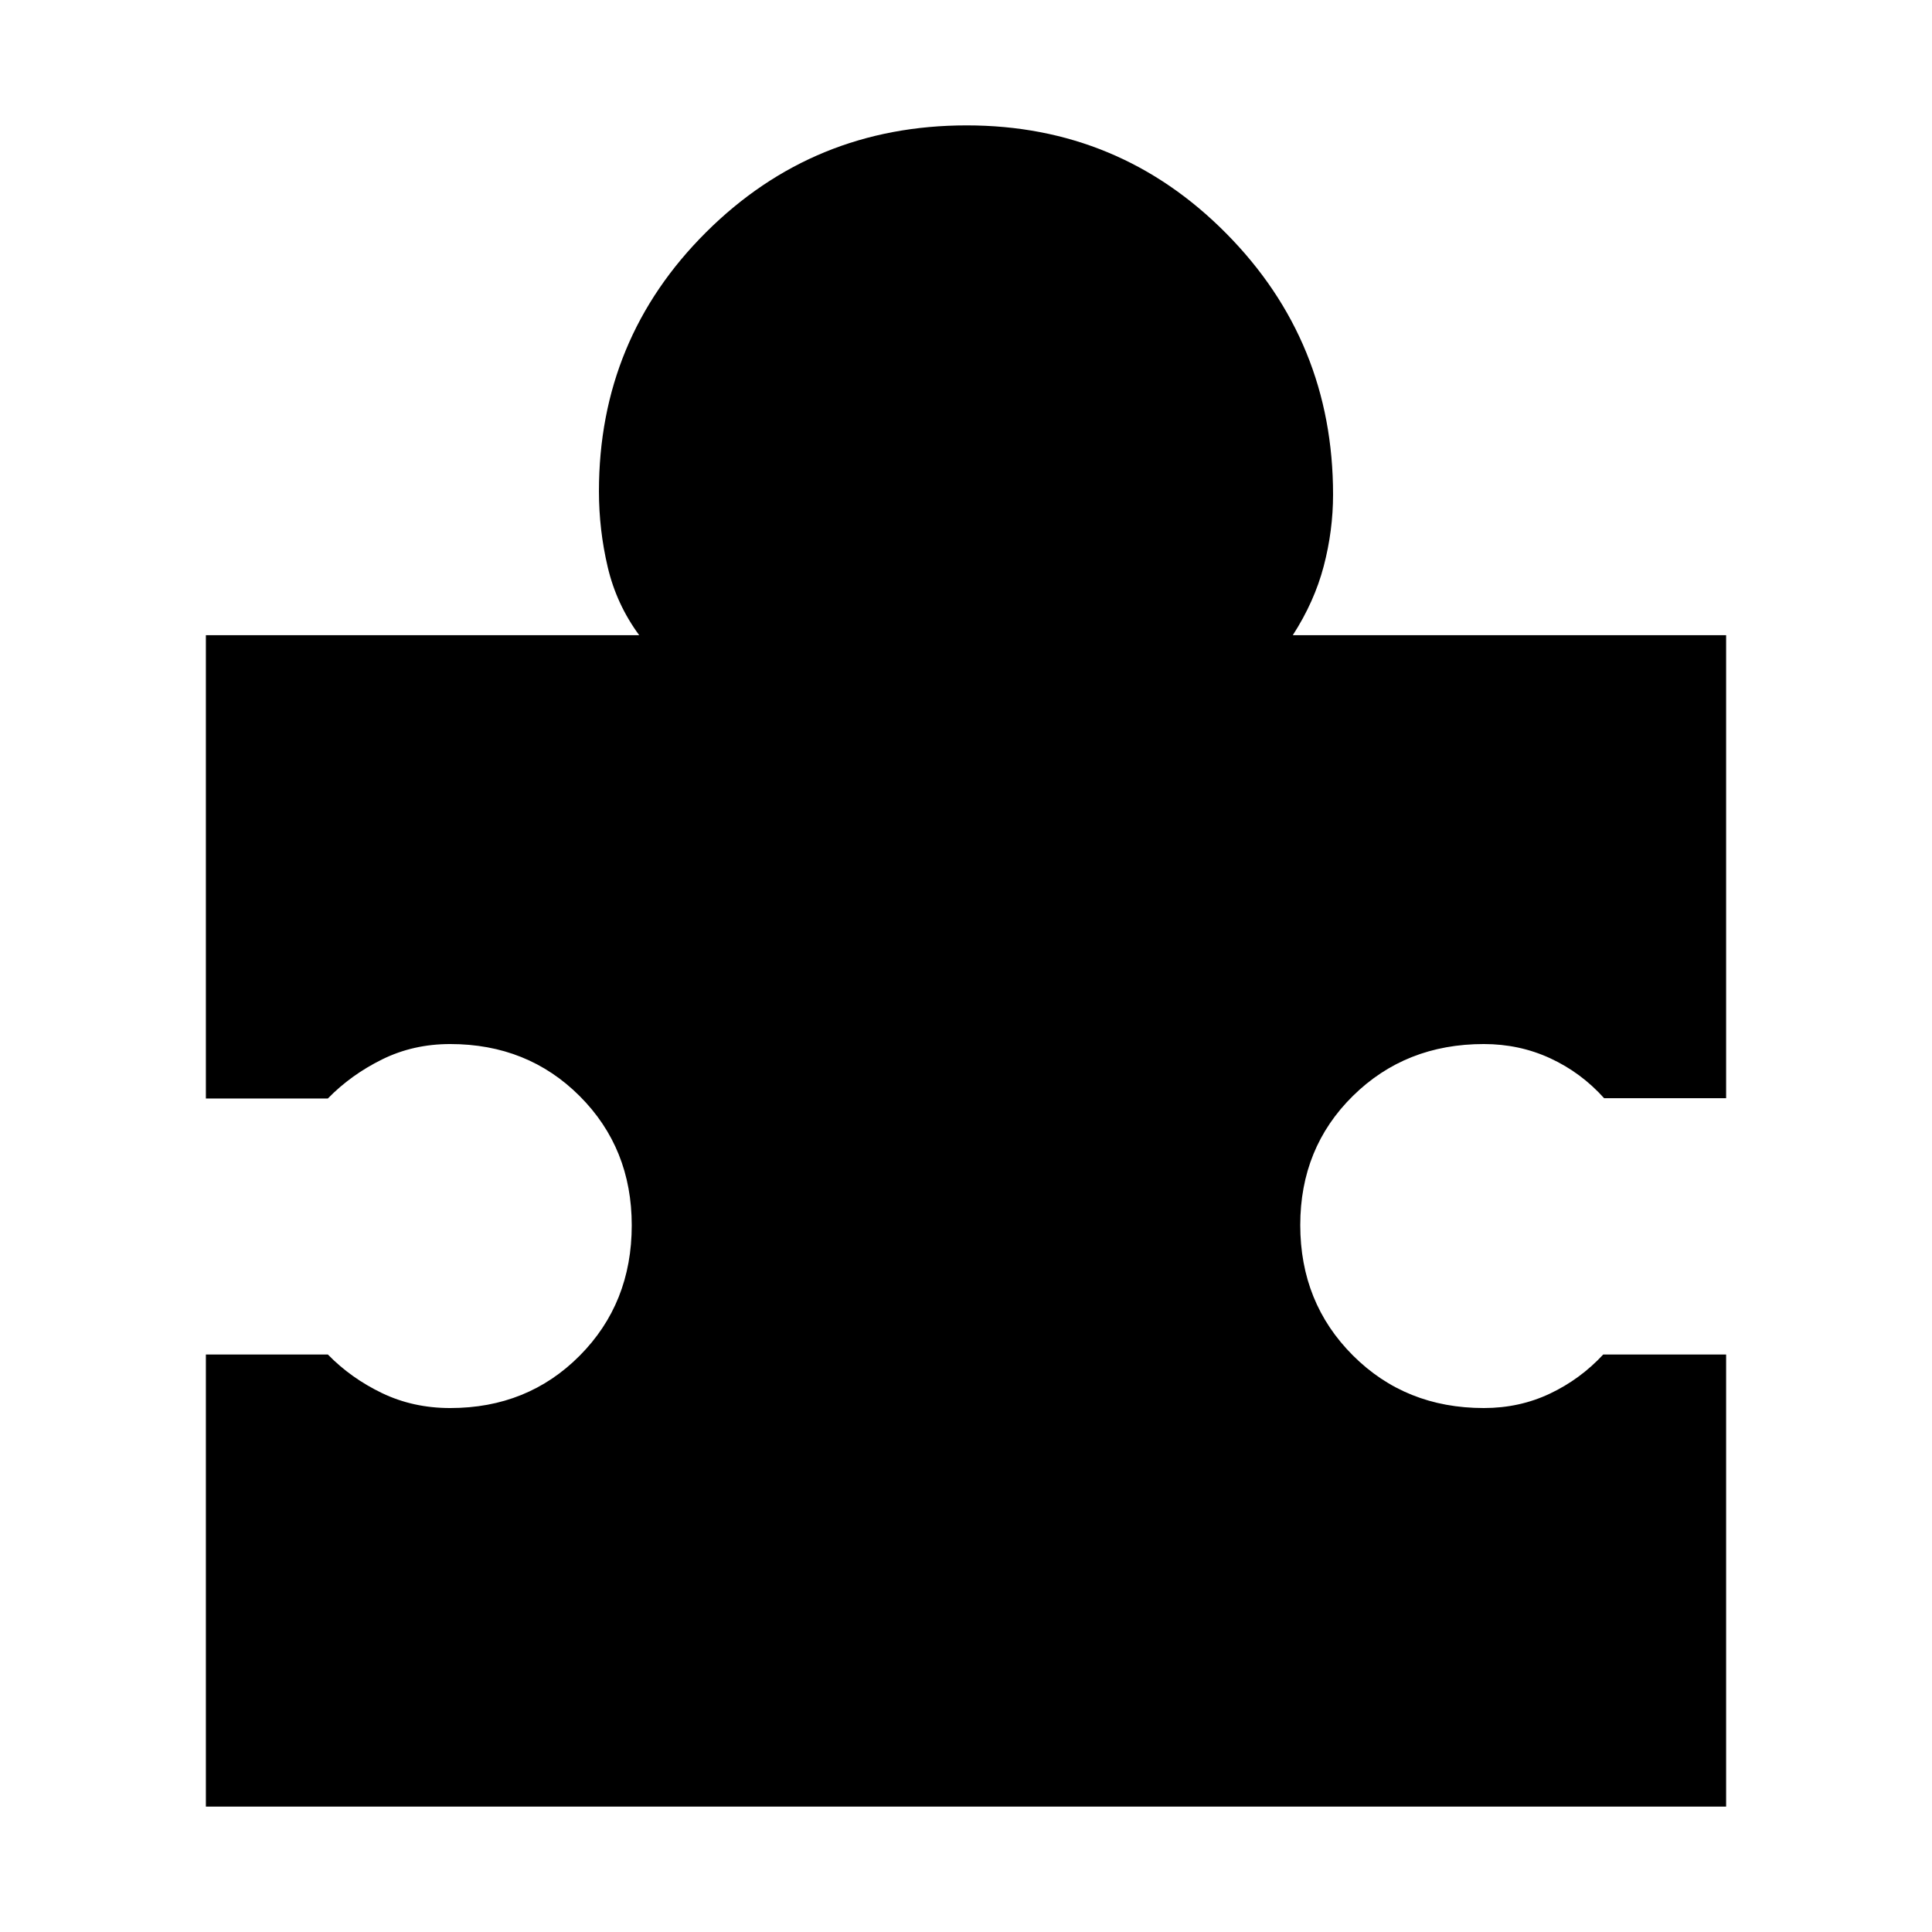 <svg xmlns="http://www.w3.org/2000/svg" height="48" viewBox="0 -960 960 960" width="48"><path d="M857.7-286.96V-62.3H102.3v-224.66h60.61q11.44 11.74 26.91 19.18 15.48 7.43 33.88 7.43 38.49 0 64.35-26.03 25.86-26.04 25.86-64.77 0-38.32-25.86-64.2-25.86-25.87-64.35-25.87-18.4 0-33.88 7.66-15.47 7.65-26.91 19.39H102.3v-230.22h215.31q-11.28-15.31-15.64-33.84-4.36-18.54-4.36-37.64 0-75.76 53.3-128.79 53.29-53.04 129.43-53.04 75.79 0 128.92 53.64 53.13 53.64 53.13 129.8 0 17.93-4.64 35.59-4.64 17.67-15.36 34.28H857.7v230.09h-60.61q-11.44-12.74-26.76-19.83-15.32-7.09-33.03-7.09-38.9 0-65.06 25.79-26.15 25.78-26.15 64.16 0 38.62 26.15 64.77 26.16 26.15 65.06 26.15 17.71 0 32.81-7.15 15.11-7.15 26.54-19.46h61.05Z"/></svg>